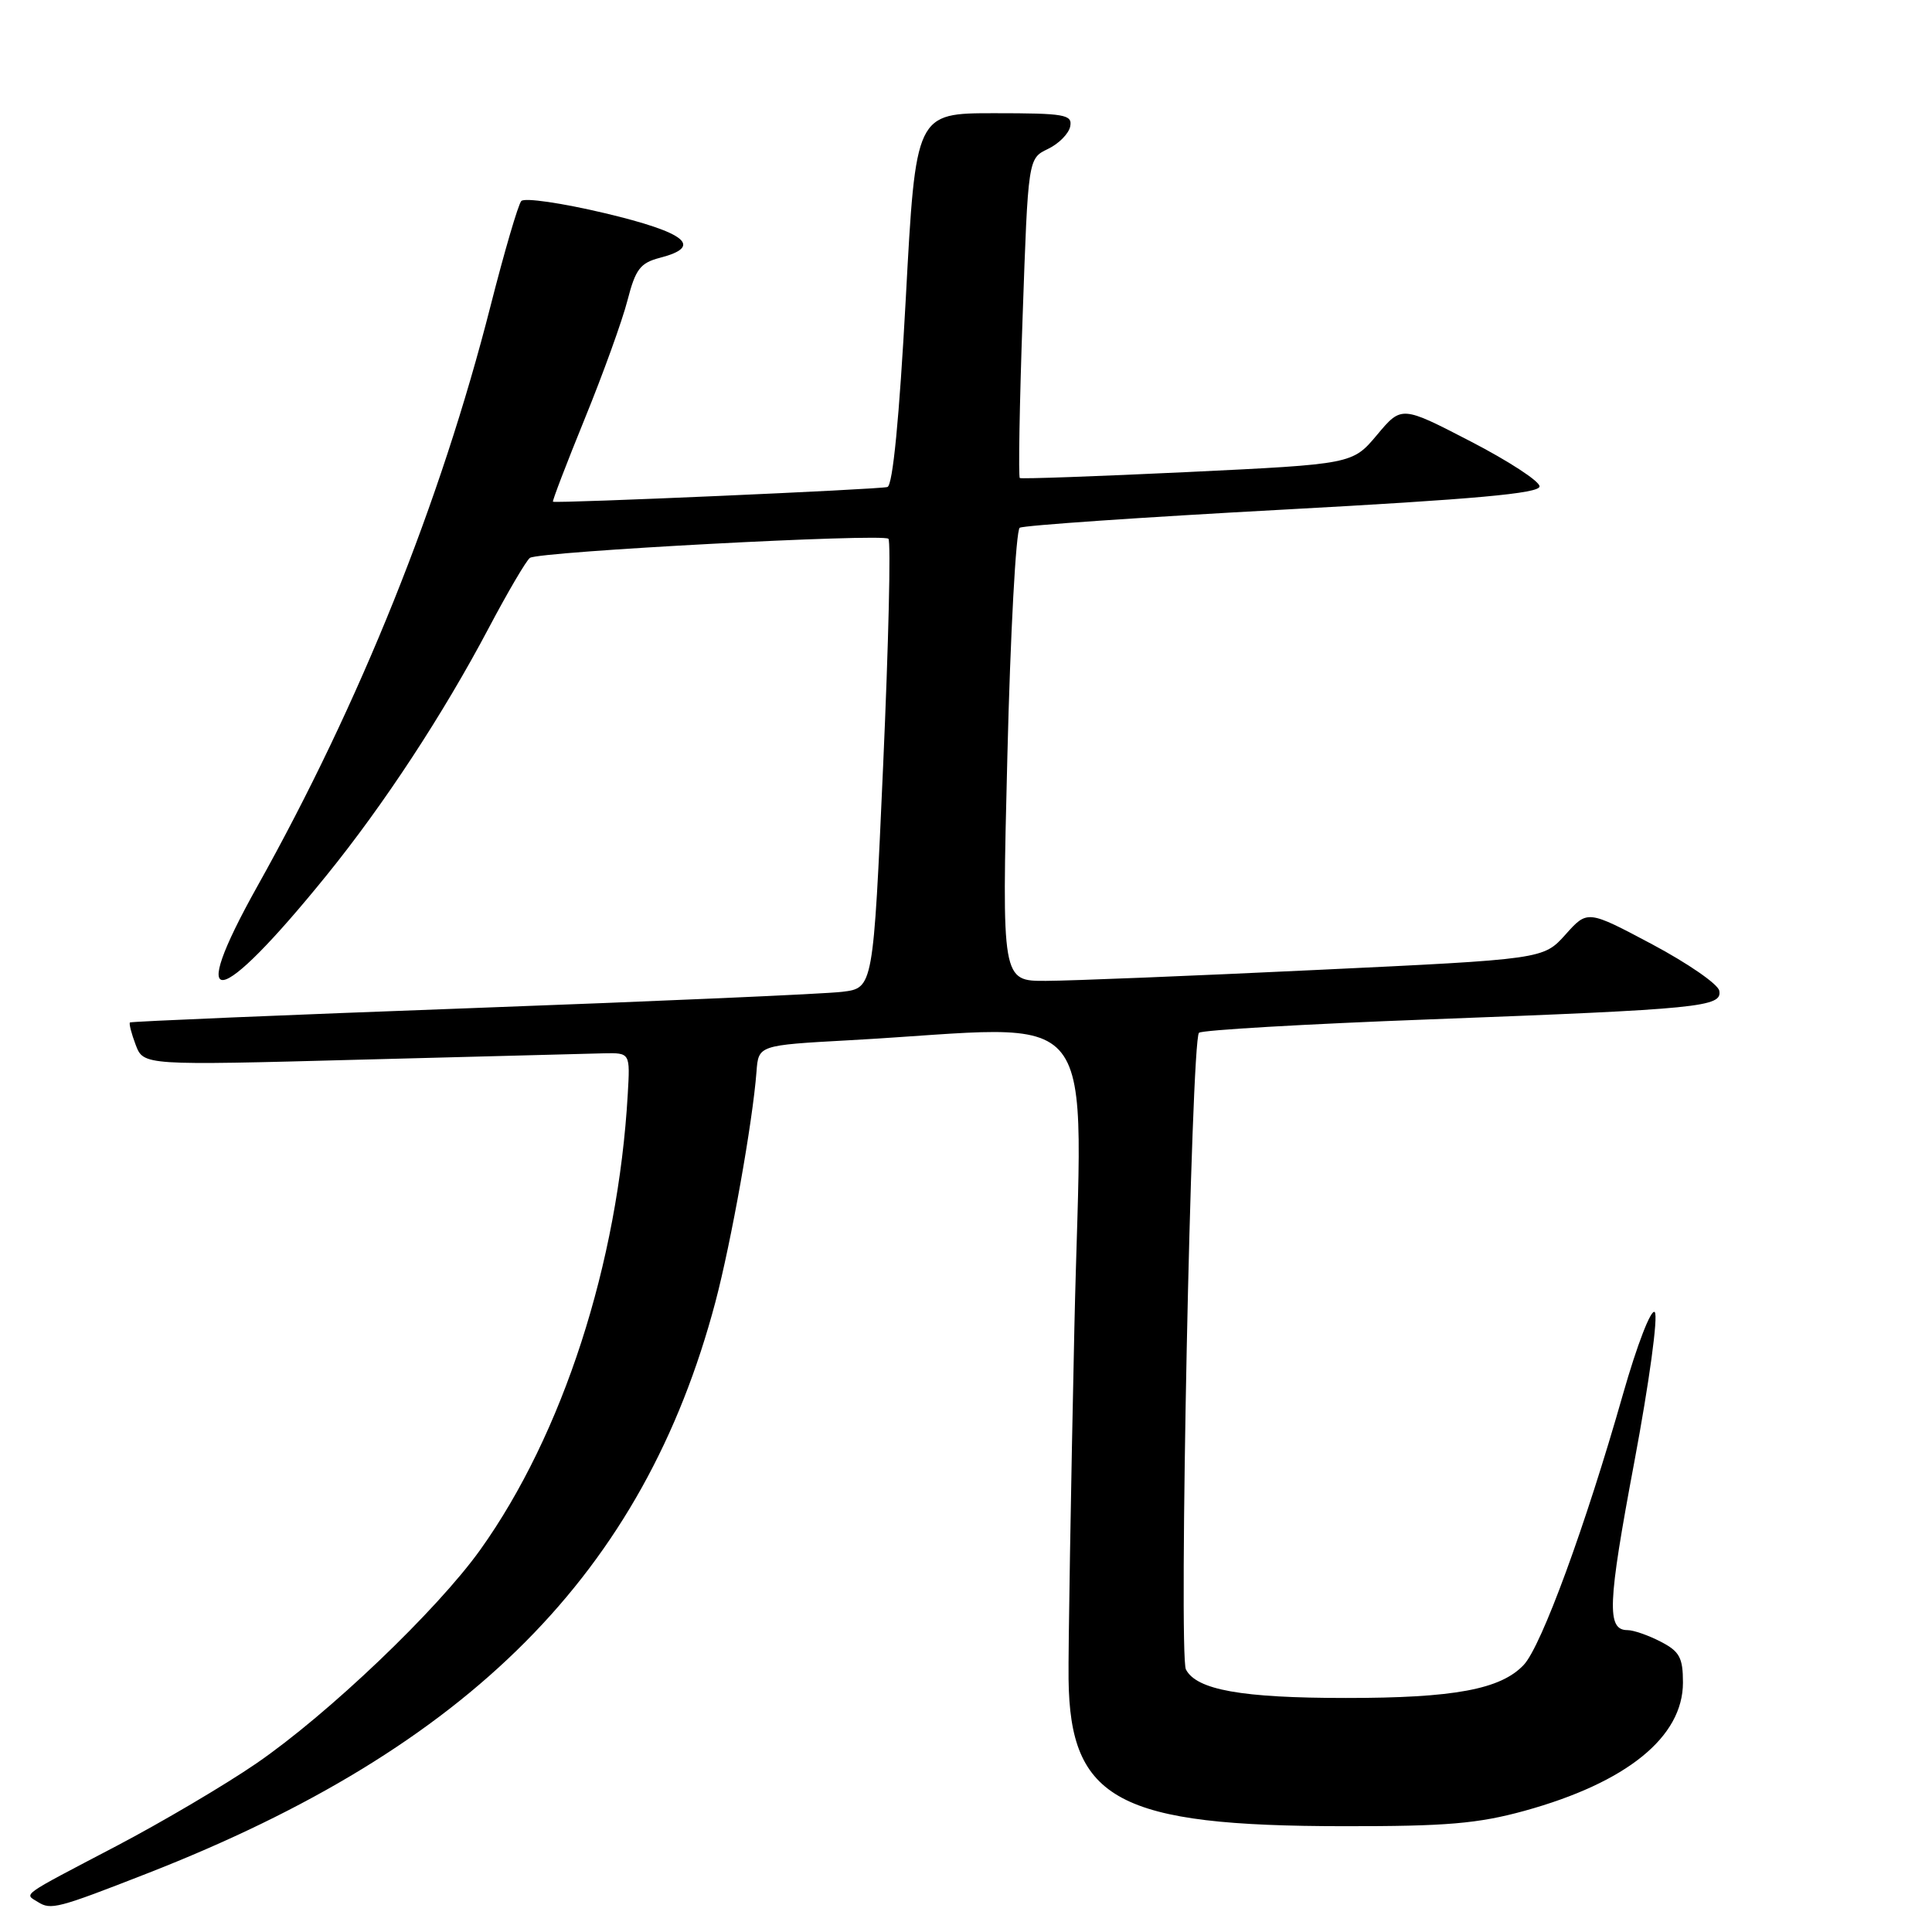 <?xml version="1.0" encoding="UTF-8" standalone="no"?>
<!DOCTYPE svg PUBLIC "-//W3C//DTD SVG 1.1//EN" "http://www.w3.org/Graphics/SVG/1.1/DTD/svg11.dtd" >
<svg xmlns="http://www.w3.org/2000/svg" xmlns:xlink="http://www.w3.org/1999/xlink" version="1.1" viewBox="0 0 256 256">
 <g >
 <path fill="currentColor"
d=" M 19.50 248.24 C 62.24 231.55 85.31 208.35 94.80 172.50 C 96.90 164.55 99.73 148.69 100.24 142.00 C 100.50 138.50 100.50 138.50 112.50 137.84 C 146.80 135.95 143.33 131.52 142.36 175.94 C 141.89 197.70 141.54 218.65 141.59 222.50 C 141.78 238.52 148.21 241.96 178.02 241.98 C 191.66 242.00 195.84 241.64 202.02 239.94 C 215.55 236.20 223.00 230.17 223.00 222.95 C 223.00 219.64 222.55 218.82 220.05 217.53 C 218.43 216.69 216.45 216.00 215.66 216.00 C 212.87 216.00 213.01 212.60 216.55 193.75 C 218.54 183.13 219.74 174.34 219.26 173.86 C 218.78 173.38 216.92 178.19 215.05 184.75 C 210.08 202.22 204.25 218.10 201.91 220.60 C 198.86 223.85 192.66 225.00 178.31 224.99 C 164.54 224.99 158.54 223.92 157.14 221.21 C 156.16 219.32 157.83 137.92 158.87 136.85 C 159.22 136.49 173.00 135.69 189.50 135.07 C 225.38 133.71 228.23 133.43 227.81 131.27 C 227.64 130.40 223.64 127.64 218.93 125.13 C 210.35 120.57 210.35 120.57 207.43 123.84 C 204.50 127.10 204.50 127.10 174.50 128.52 C 158.00 129.31 141.85 129.96 138.62 129.97 C 132.74 130.00 132.74 130.00 133.48 100.25 C 133.88 83.89 134.62 70.25 135.12 69.93 C 135.62 69.62 151.32 68.54 170.01 67.53 C 195.46 66.15 204.00 65.38 204.00 64.45 C 204.00 63.76 199.88 61.08 194.85 58.48 C 185.71 53.75 185.71 53.75 182.46 57.63 C 179.21 61.50 179.21 61.50 157.35 62.55 C 145.33 63.12 135.33 63.48 135.13 63.34 C 134.93 63.21 135.09 53.62 135.50 42.05 C 136.23 21.00 136.23 21.00 138.85 19.74 C 140.30 19.05 141.63 17.70 141.81 16.74 C 142.11 15.18 141.10 15.00 131.74 15.00 C 121.34 15.00 121.34 15.00 120.02 39.59 C 119.16 55.41 118.30 64.31 117.59 64.53 C 116.62 64.85 73.83 66.72 73.27 66.48 C 73.15 66.42 75.04 61.48 77.48 55.49 C 79.92 49.51 82.47 42.44 83.15 39.78 C 84.21 35.66 84.84 34.84 87.44 34.16 C 93.22 32.67 90.95 30.82 80.16 28.25 C 74.47 26.90 69.48 26.17 69.07 26.64 C 68.66 27.11 66.83 33.35 65.01 40.50 C 58.37 66.58 47.72 93.09 34.10 117.44 C 24.53 134.56 28.76 133.89 43.26 116.00 C 50.87 106.61 58.72 94.64 64.73 83.27 C 67.28 78.45 69.75 74.24 70.22 73.92 C 71.45 73.08 117.00 70.66 117.72 71.39 C 118.06 71.72 117.74 85.25 117.02 101.46 C 115.71 130.92 115.71 130.92 111.60 131.42 C 109.35 131.70 87.25 132.67 62.50 133.58 C 37.75 134.49 17.37 135.35 17.22 135.48 C 17.07 135.61 17.41 136.95 17.98 138.45 C 19.02 141.18 19.02 141.18 47.76 140.41 C 63.57 139.99 78.08 139.61 80.00 139.57 C 83.50 139.50 83.50 139.50 83.18 145.00 C 81.90 167.41 74.56 190.07 63.64 205.35 C 57.89 213.39 43.45 227.16 33.94 233.68 C 29.78 236.53 21.46 241.44 15.44 244.60 C 2.47 251.40 3.19 250.88 5.03 252.03 C 6.75 253.11 7.60 252.89 19.50 248.24 Z "/>
</g>
</svg>